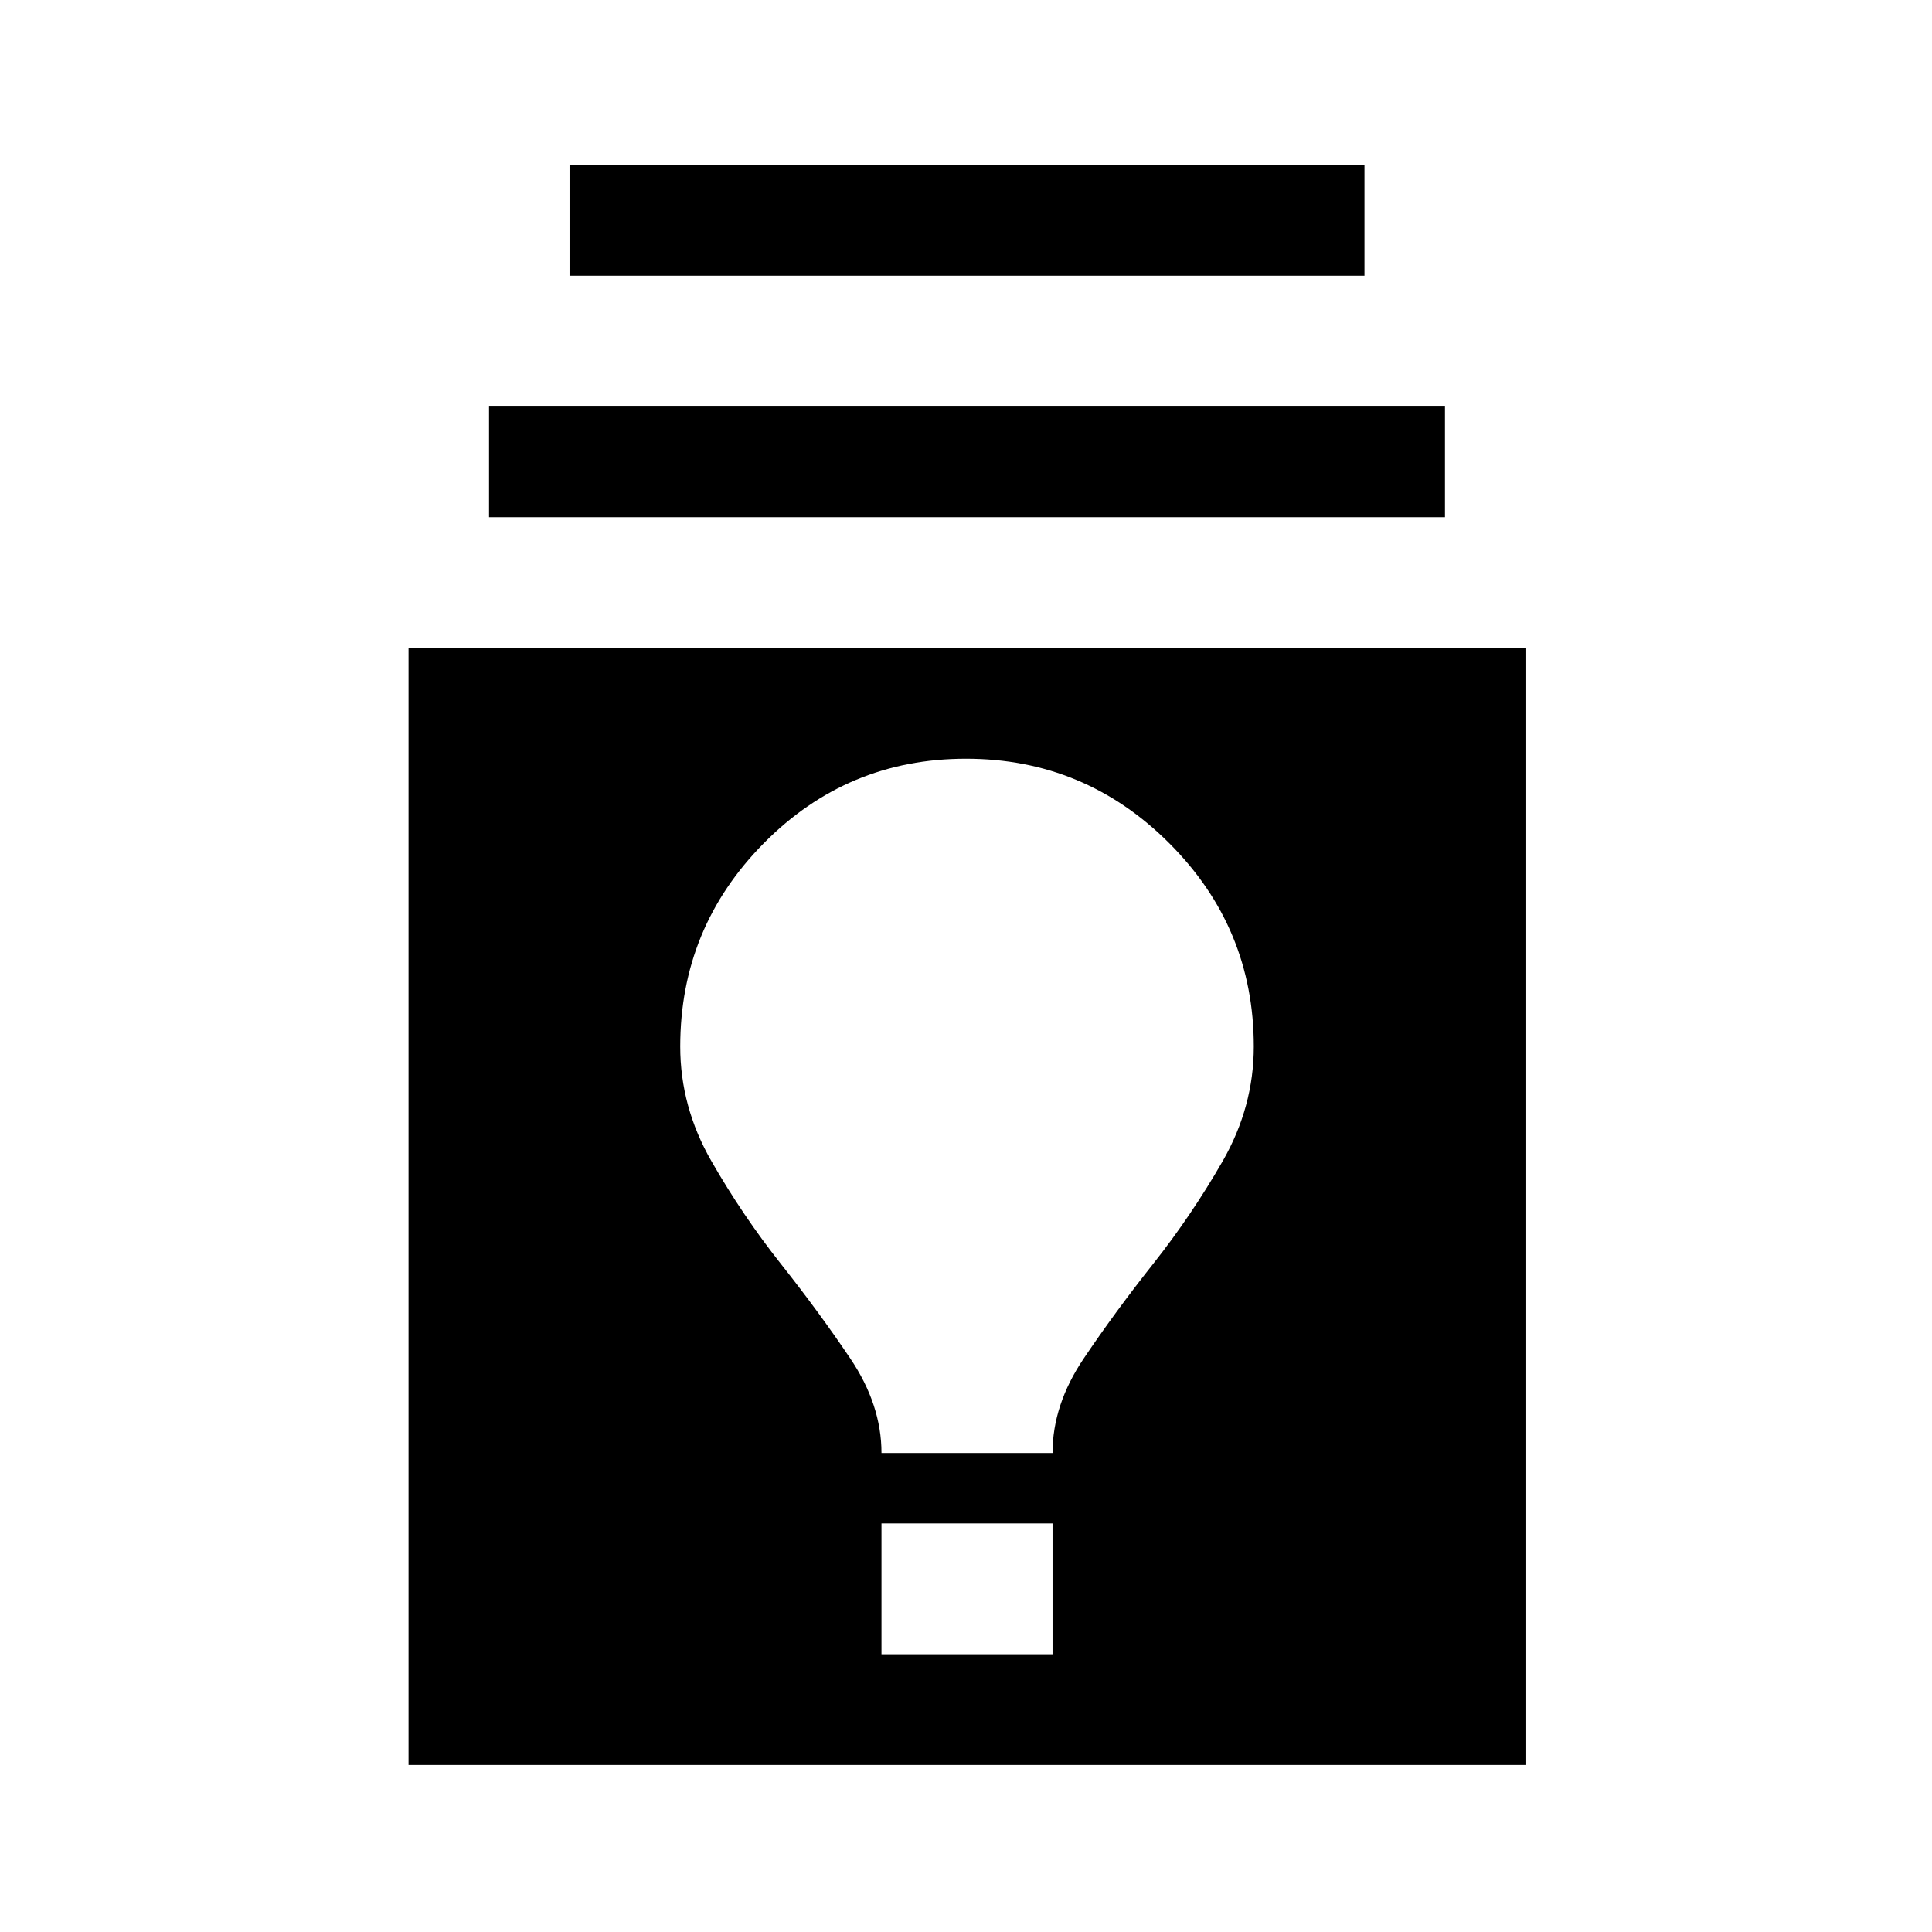 <svg xmlns="http://www.w3.org/2000/svg" height="24" width="24"><path d="M5.075 21.925V8.05H18.95v13.875Zm5.875-1.375h2.125v-1.625H10.95Zm0-2.5h2.125q0-.6.388-1.175.387-.575.862-1.175.475-.6.863-1.275.387-.675.387-1.425 0-1.475-1.05-2.525-1.05-1.05-2.525-1.05-1.475 0-2.512 1.05Q8.45 11.525 8.45 13q0 .75.388 1.425.387.675.862 1.275.475.6.862 1.175.388.575.388 1.175ZM6.075 6.425V5.05H17.95v1.375Zm1-3V2.05h9.875v1.375Z"/></svg>